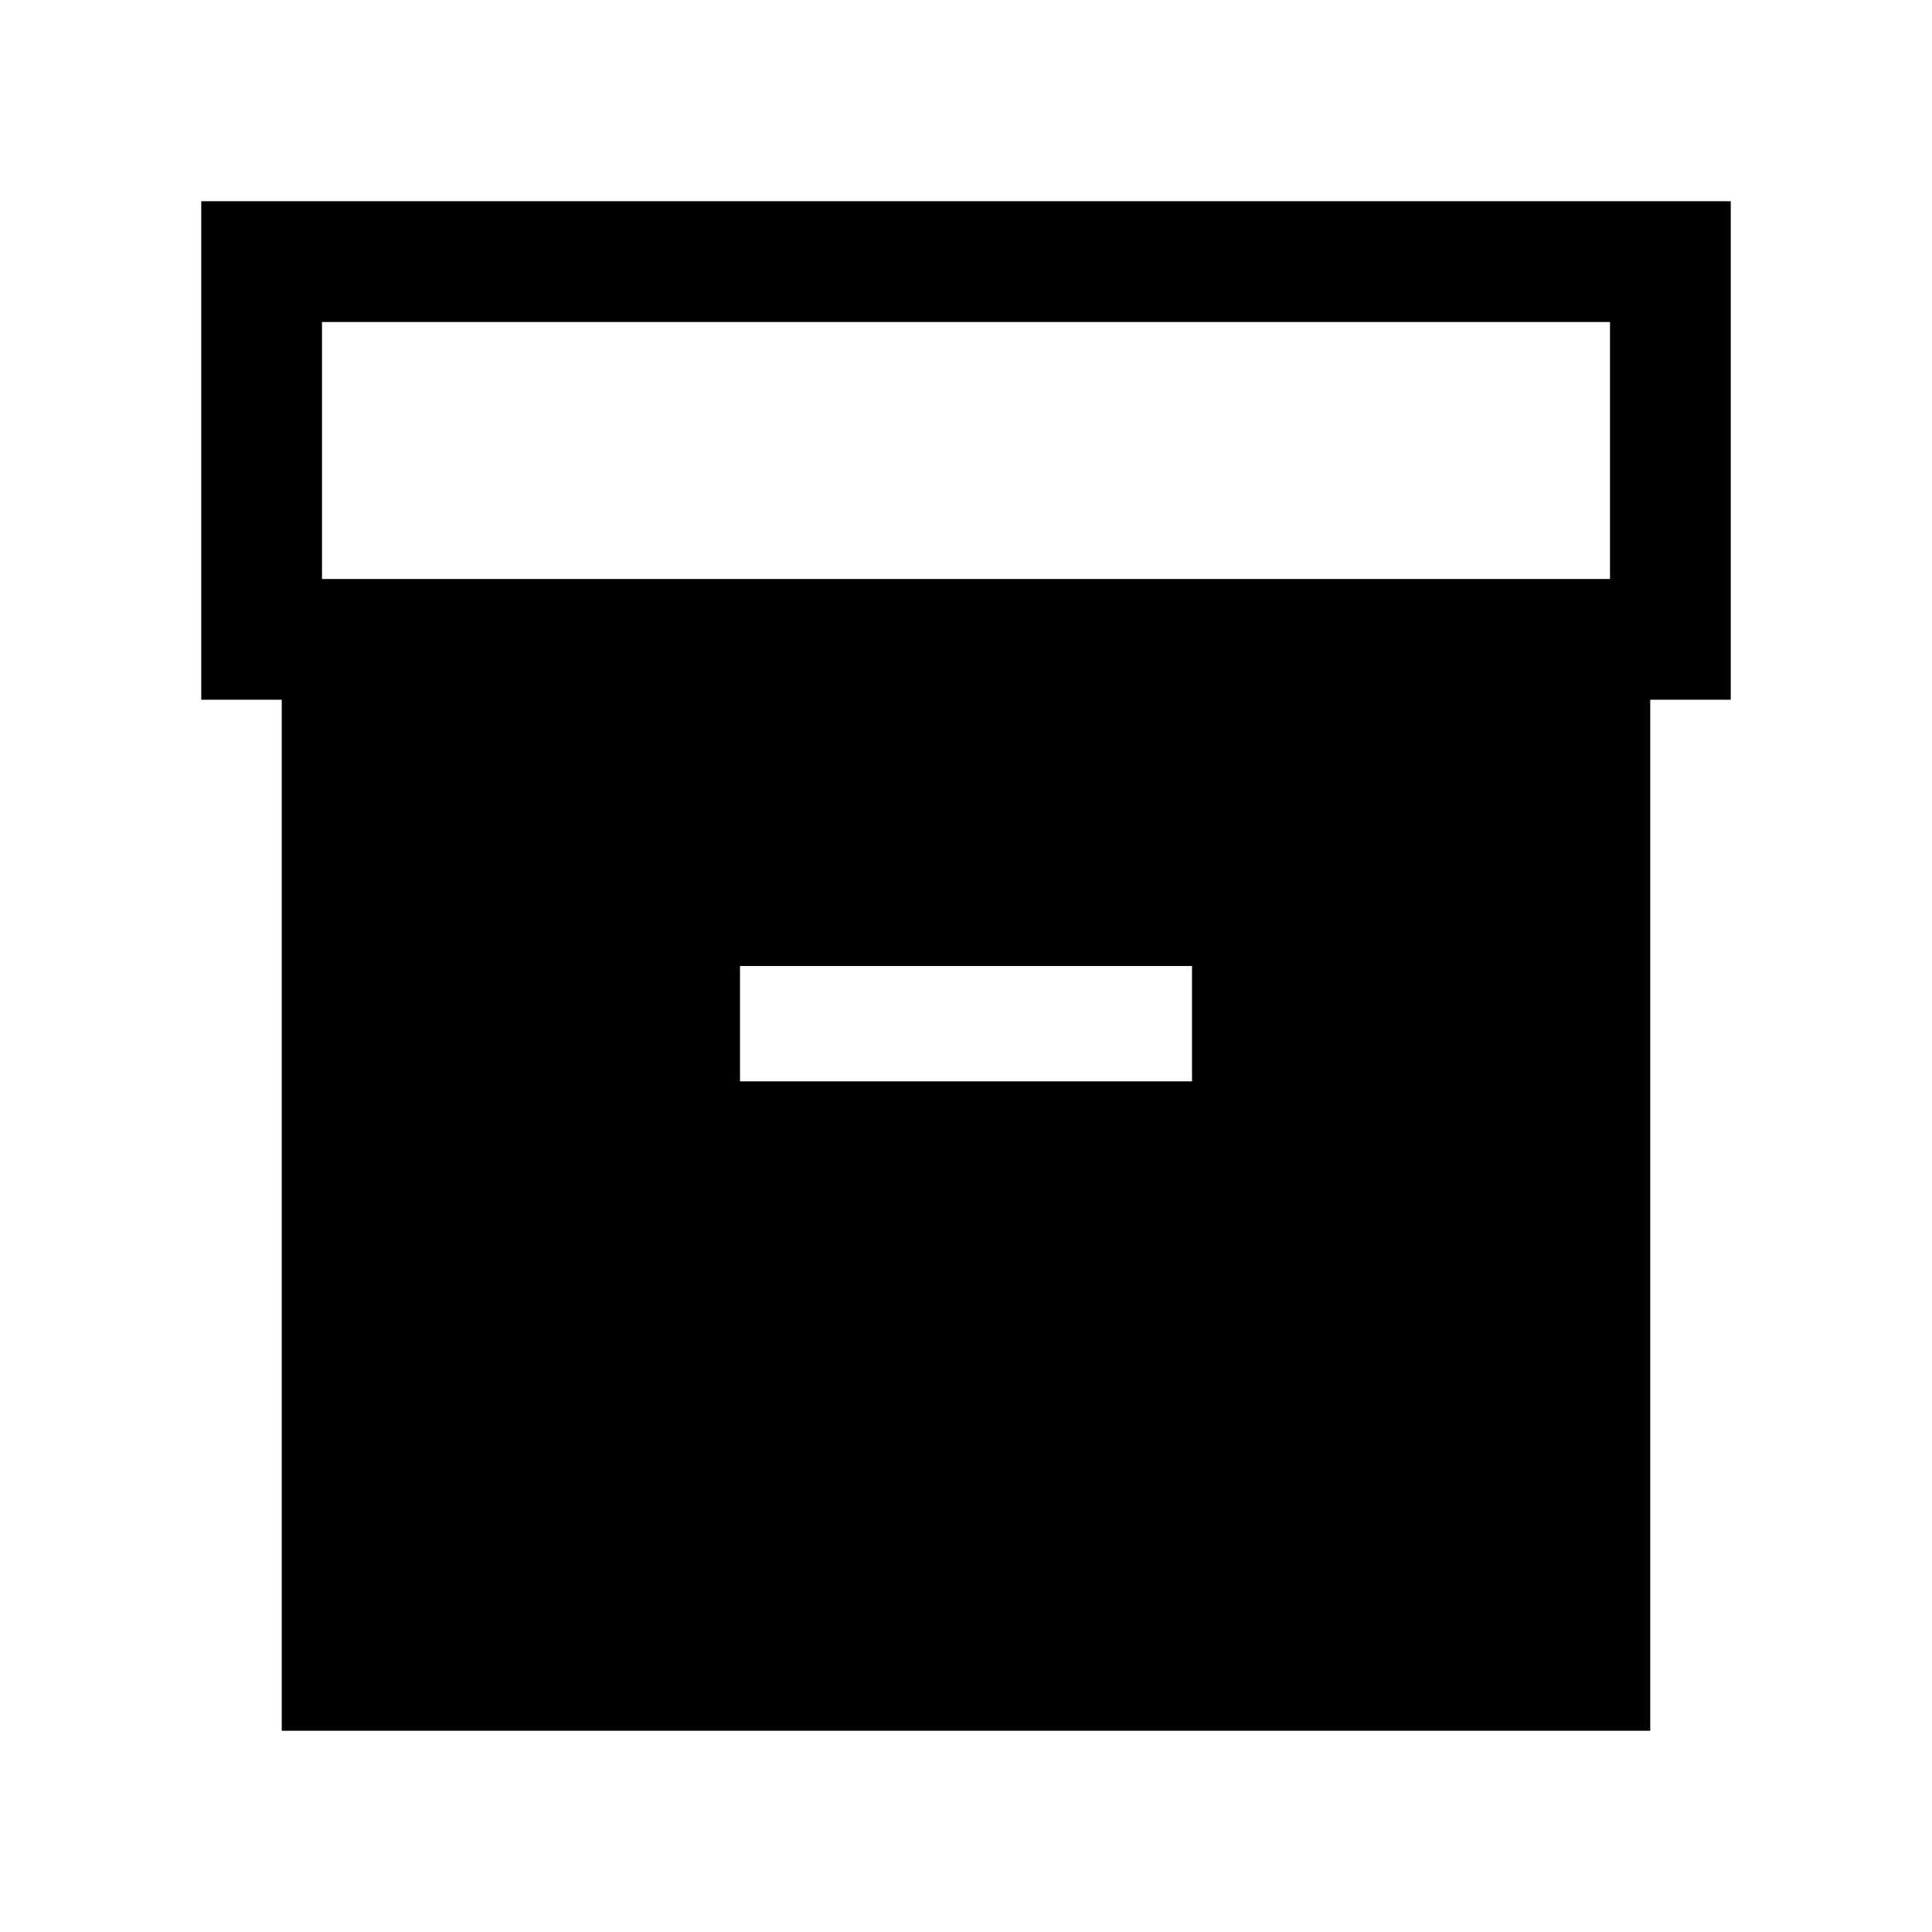 <svg xmlns="http://www.w3.org/2000/svg" height="24" viewBox="0 -960 960 960" width="24"><path d="M140.001-100.001v-512.308h-40v-247.69h759.998v247.69h-40v512.308H140.001ZM160-672.307h640V-800H160v127.693Zm207.693 249.613h224.614V-480H367.693v57.306Z"/></svg>